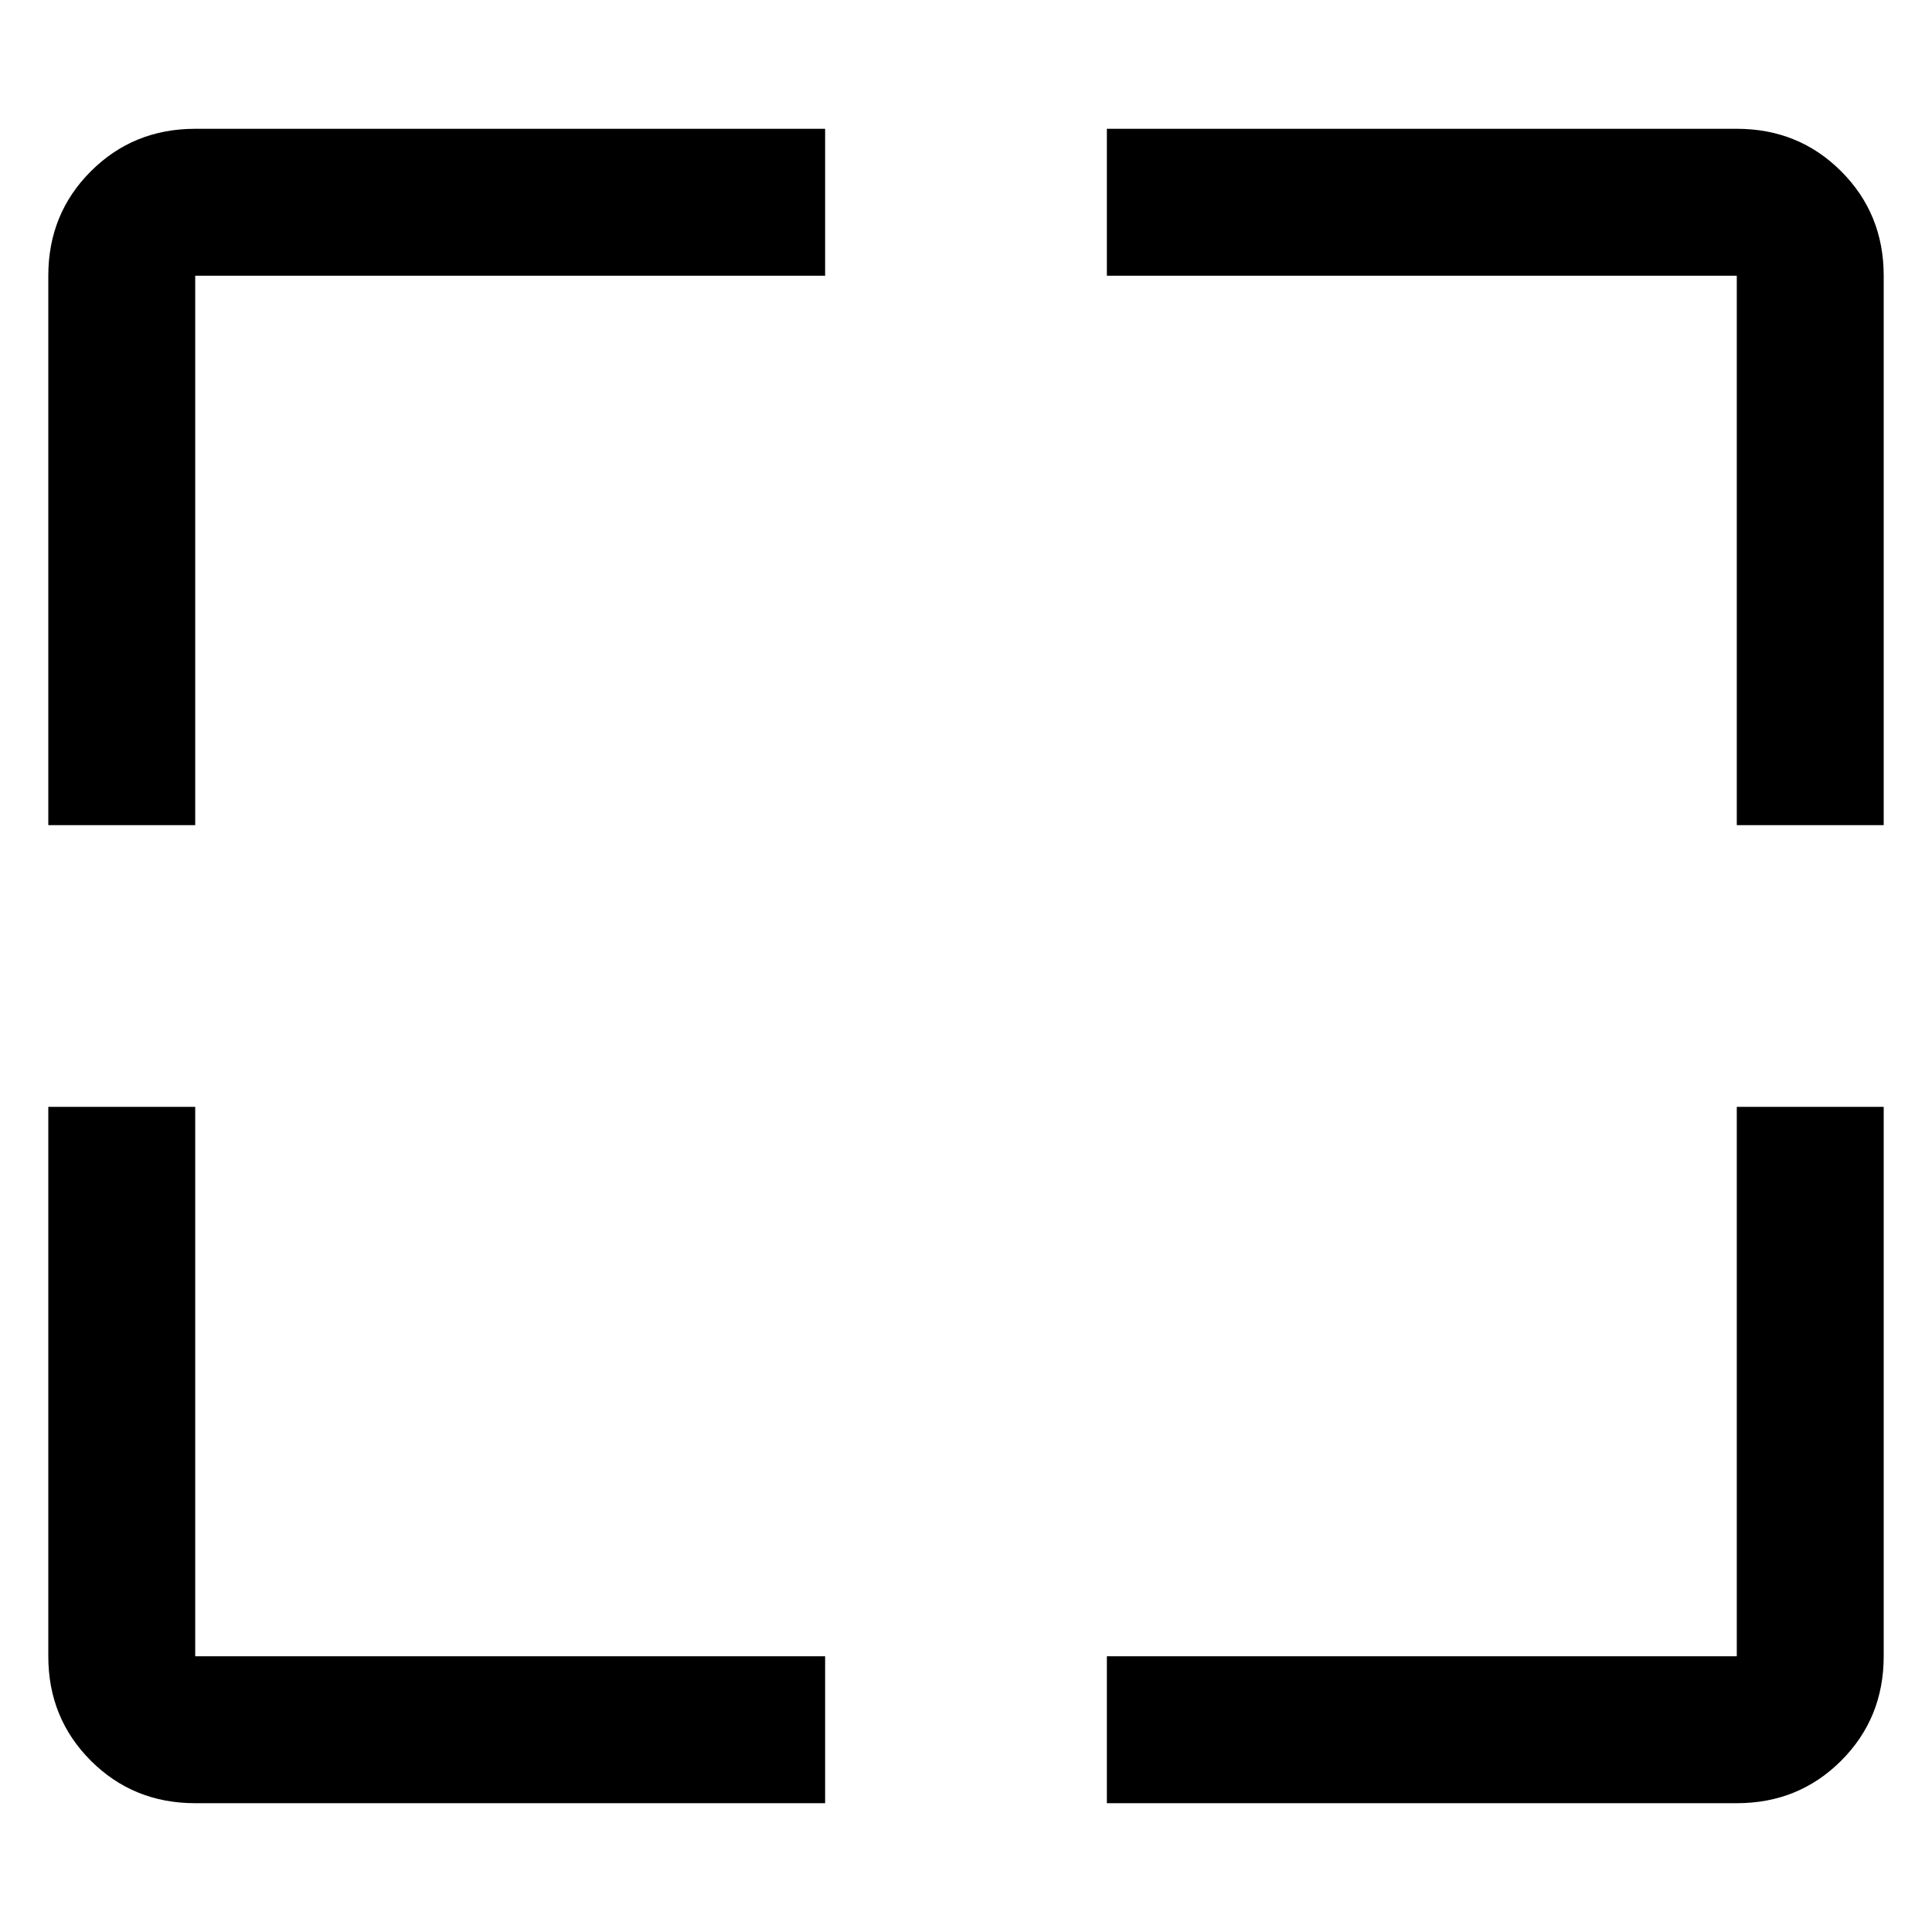 <svg xmlns="http://www.w3.org/2000/svg" height="48" viewBox="0 -960 960 960" width="48"><path d="M410-64H97q-30.75 0-51.875-21.125T24-137v-273h73v273h313v73Zm140 0v-73h313v-273h73v273q0 30.75-21.125 51.875T863-64H550ZM24-550v-273q0-30.75 21.125-51.875T97-896h313v73H97v273H24Zm839 0v-273H550v-73h313q30.75 0 51.875 21.125T936-823v273h-73Z"/></svg>